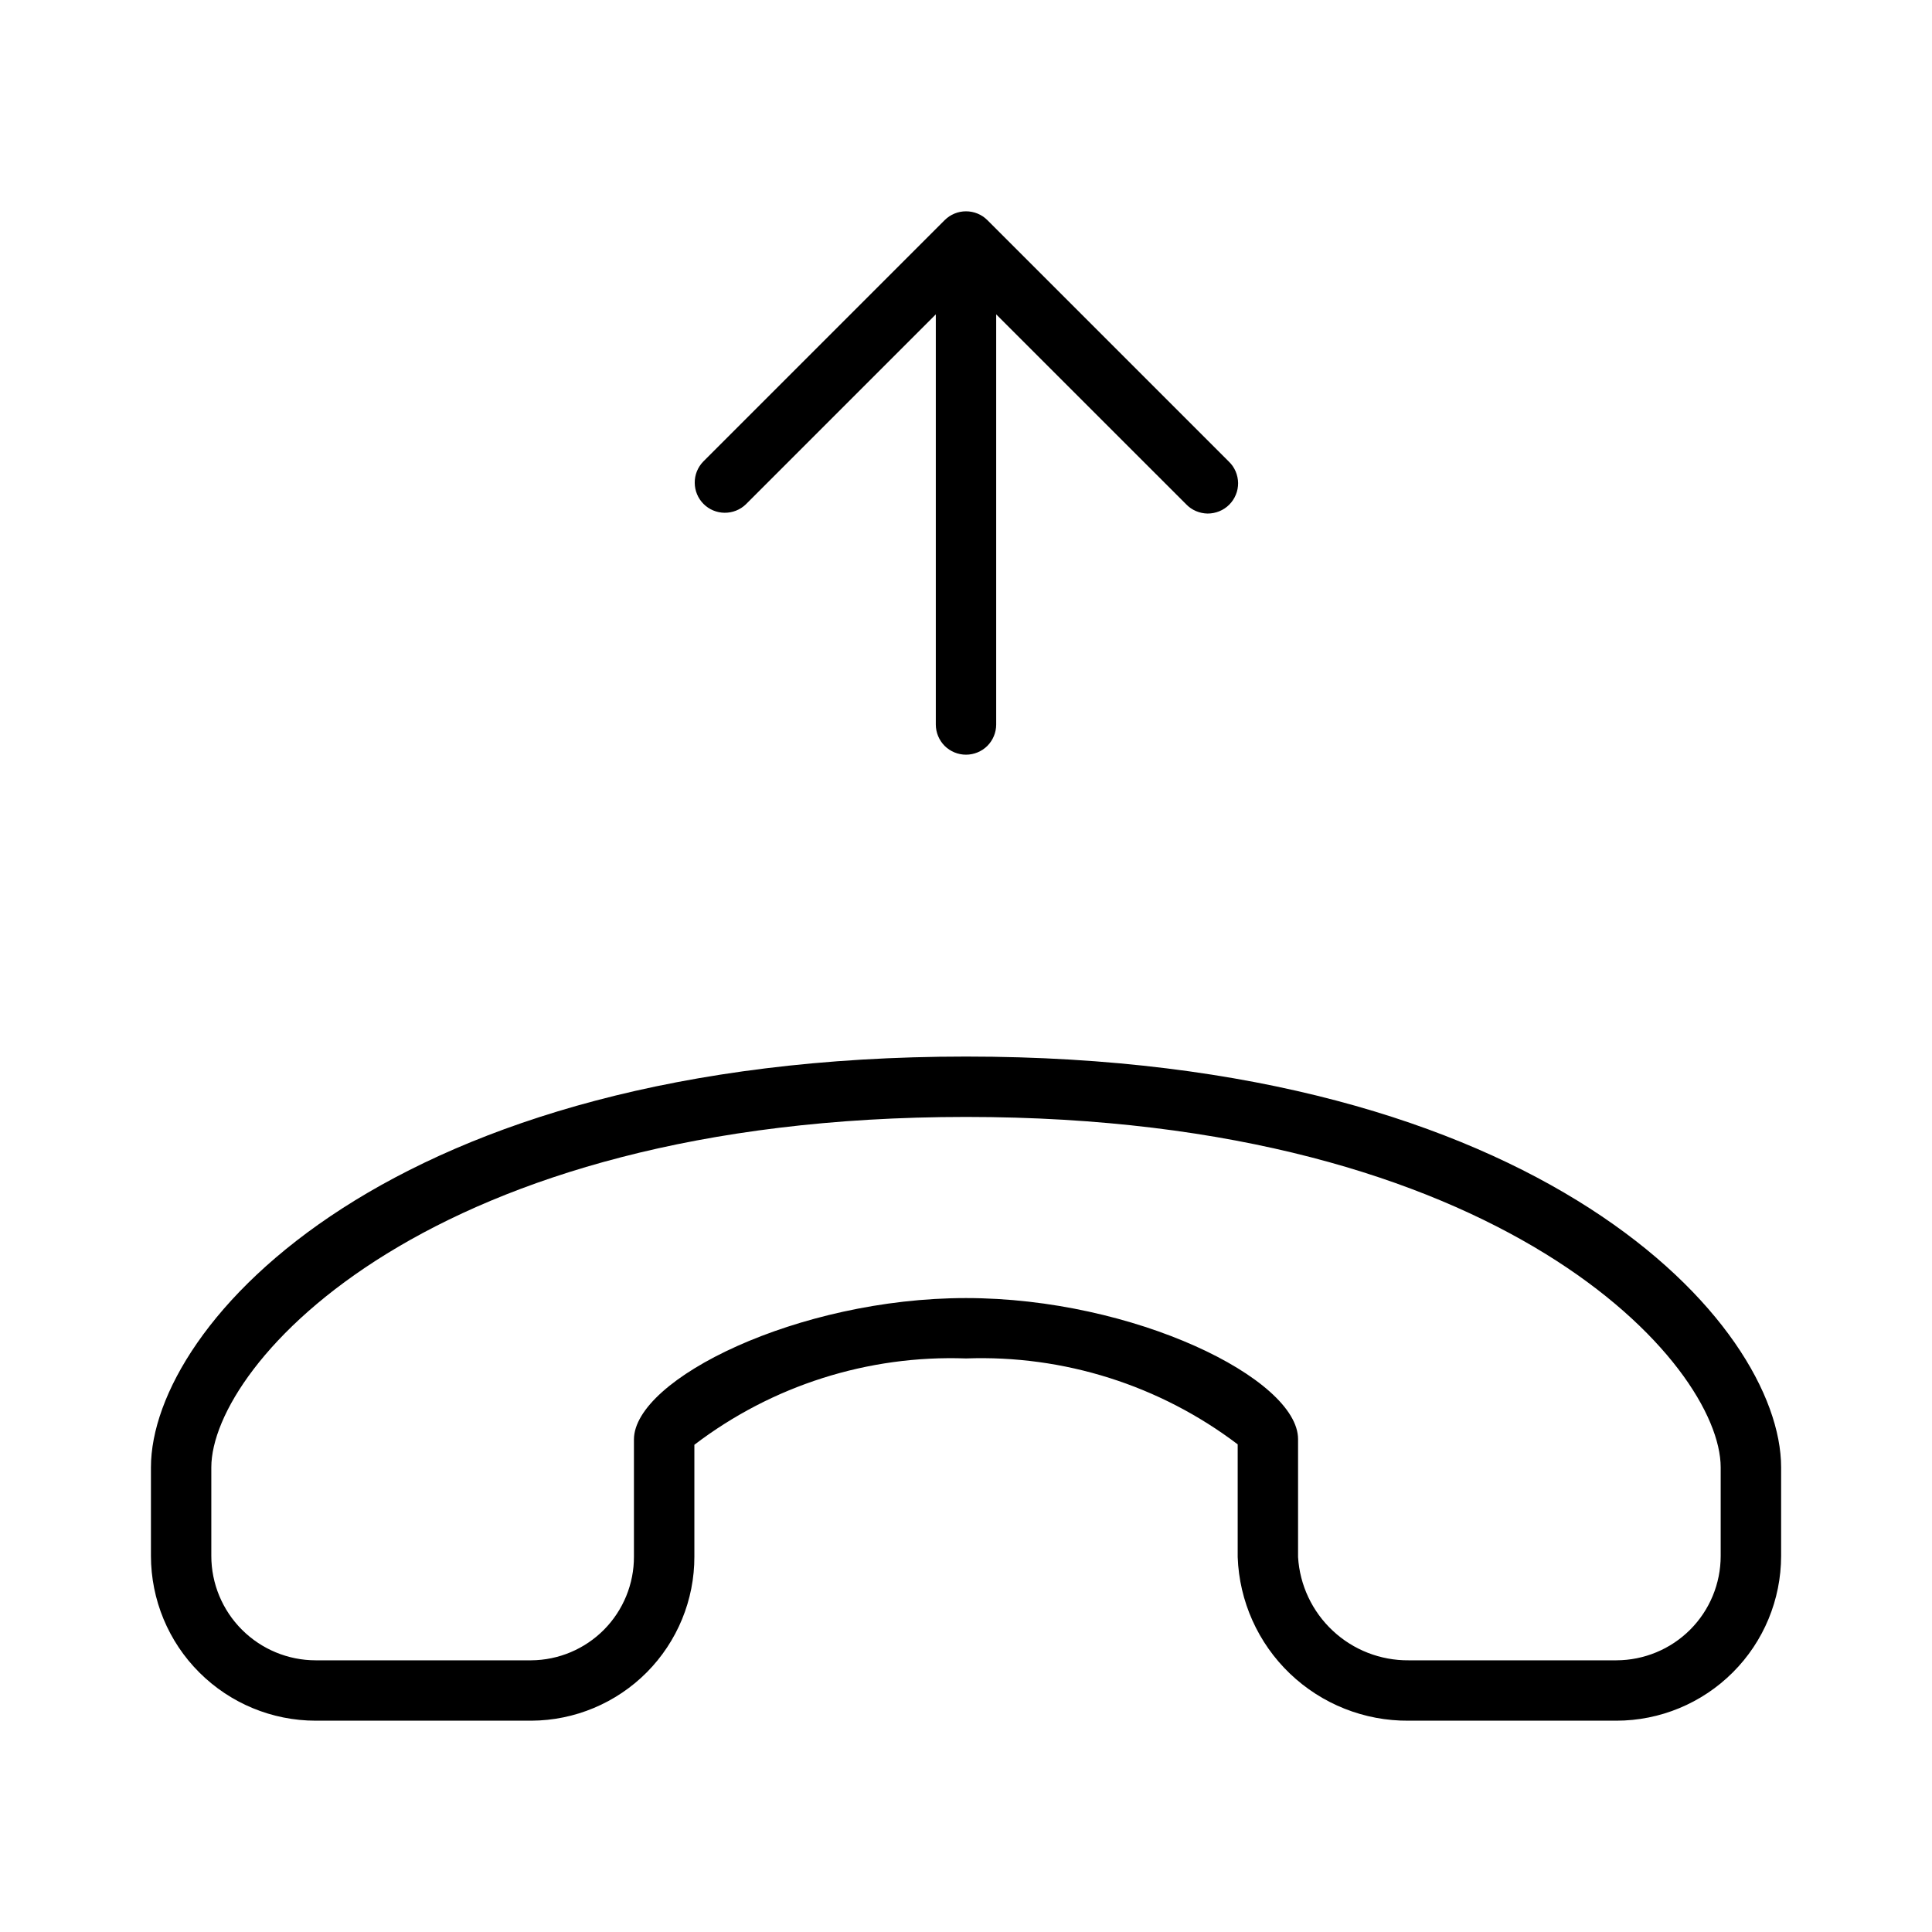 <svg xmlns="http://www.w3.org/2000/svg" width="32" height="32" viewBox="0 0 32 32"><path d="M12.354 8.353L15.5 5.207V12C15.5 12.133 15.553 12.26 15.646 12.354C15.74 12.447 15.867 12.5 16 12.5C16.133 12.5 16.26 12.447 16.354 12.354C16.447 12.26 16.5 12.133 16.5 12V5.207L19.647 8.353C19.693 8.401 19.748 8.439 19.809 8.465C19.87 8.491 19.936 8.505 20.002 8.506C20.069 8.506 20.134 8.493 20.196 8.468C20.257 8.443 20.313 8.406 20.36 8.359C20.407 8.312 20.444 8.256 20.469 8.195C20.495 8.133 20.507 8.068 20.507 8.001C20.506 7.935 20.492 7.869 20.466 7.808C20.44 7.747 20.402 7.692 20.354 7.646L16.354 3.646C16.26 3.552 16.133 3.5 16 3.5C15.868 3.5 15.741 3.552 15.647 3.646L11.647 7.646C11.556 7.74 11.505 7.867 11.507 7.998C11.508 8.129 11.56 8.254 11.653 8.347C11.746 8.44 11.871 8.492 12.002 8.493C12.133 8.494 12.26 8.444 12.354 8.353ZM16 17.5C6.46 17.5 2.5 21.932 2.5 24.305V25.771C2.501 26.495 2.788 27.189 3.3 27.7C3.812 28.212 4.506 28.5 5.23 28.5H8.8C9.518 28.497 10.206 28.209 10.713 27.699C11.219 27.189 11.503 26.499 11.501 25.781V23.93C12.79 22.947 14.38 22.442 16 22.5C17.619 22.441 19.209 22.944 20.5 23.923V25.79C20.526 26.521 20.836 27.214 21.365 27.72C21.894 28.226 22.599 28.506 23.331 28.5H26.771C27.495 28.5 28.189 28.212 28.701 27.7C29.213 27.189 29.5 26.495 29.501 25.771V24.305C29.501 21.932 25.541 17.5 16.001 17.5H16ZM28.5 25.771C28.5 26.229 28.318 26.669 27.994 26.993C27.67 27.317 27.23 27.499 26.772 27.5H23.332C22.866 27.504 22.416 27.329 22.075 27.01C21.734 26.692 21.528 26.255 21.5 25.79V23.837C21.5 22.837 18.782 21.5 16 21.5C13.22 21.5 10.5 22.842 10.5 23.843V25.781C10.502 26.234 10.323 26.67 10.005 26.992C9.686 27.314 9.252 27.497 8.799 27.5H5.229C4.771 27.5 4.331 27.317 4.007 26.993C3.683 26.669 3.5 26.229 3.5 25.771V24.305C3.5 22.597 7.097 18.5 16 18.5C24.904 18.5 28.5 22.597 28.5 24.305V25.771Z"/></svg>